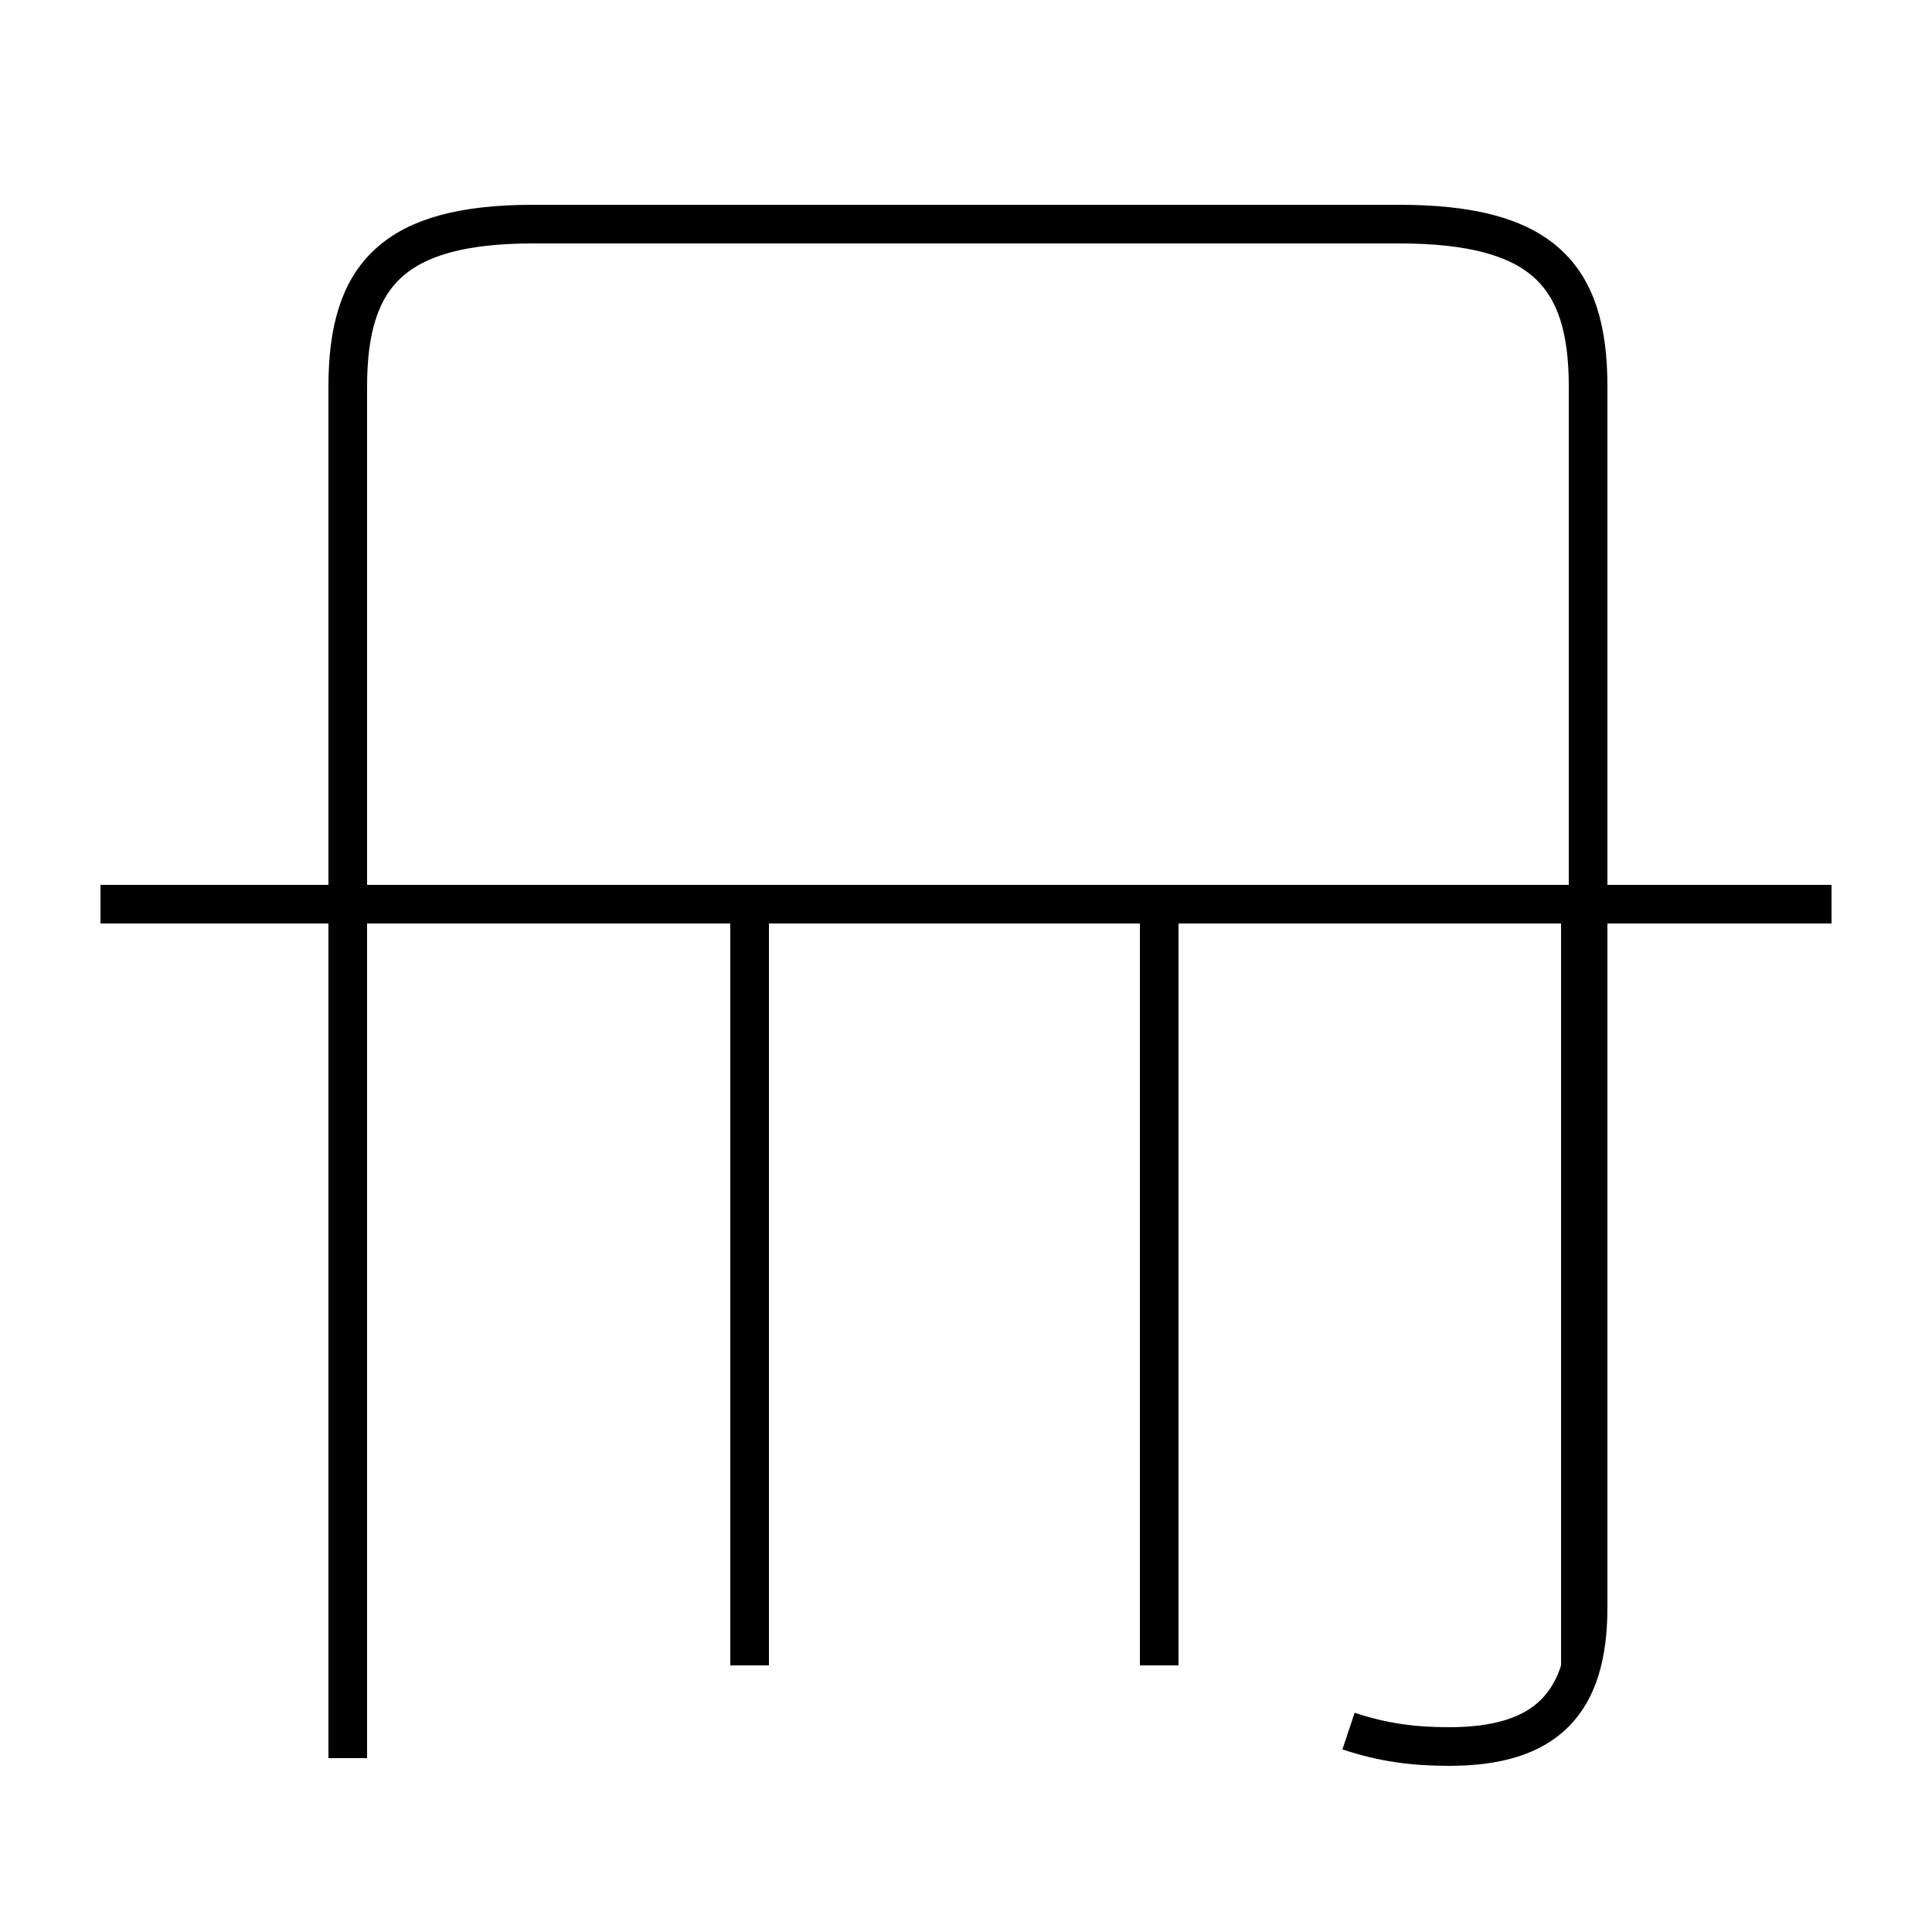<?xml version='1.0' encoding='utf8'?>
<svg viewBox="0.0 -6.0 50.0 50.0" version="1.1" xmlns="http://www.w3.org/2000/svg">
<rect x="0.0" y="-6.0" width="50.0" height="50.0" fill="#808080" stroke="none"/>
<rect x="-1000" y="-1000" width="2000" height="2000" stroke="white" fill="white"/>
<g style="fill:white;stroke:#000000;  stroke-width:1">
<path d="M 34.9 0.8 C 35.8 1.1 36.6 1.2 37.5 1.2 C 40.0 1.2 41.1 0.1 41.1 -2.4 L 41.1 -34.0 C 41.1 -36.9 39.9 -38.2 36.2 -38.2 L 13.8 -38.2 C 10.2 -38.2 9.0 -36.9 9.0 -34.0 L 9.0 1.5 M 19.4 -0.9 L 19.4 -20.1 M 30.0 -0.9 L 30.0 -20.1 M 47.4 -20.6 L 2.6 -20.6 M 40.9 -20.6 L 40.9 -0.9" transform="translate(0.0 38.0)" />
</g>
</svg>
